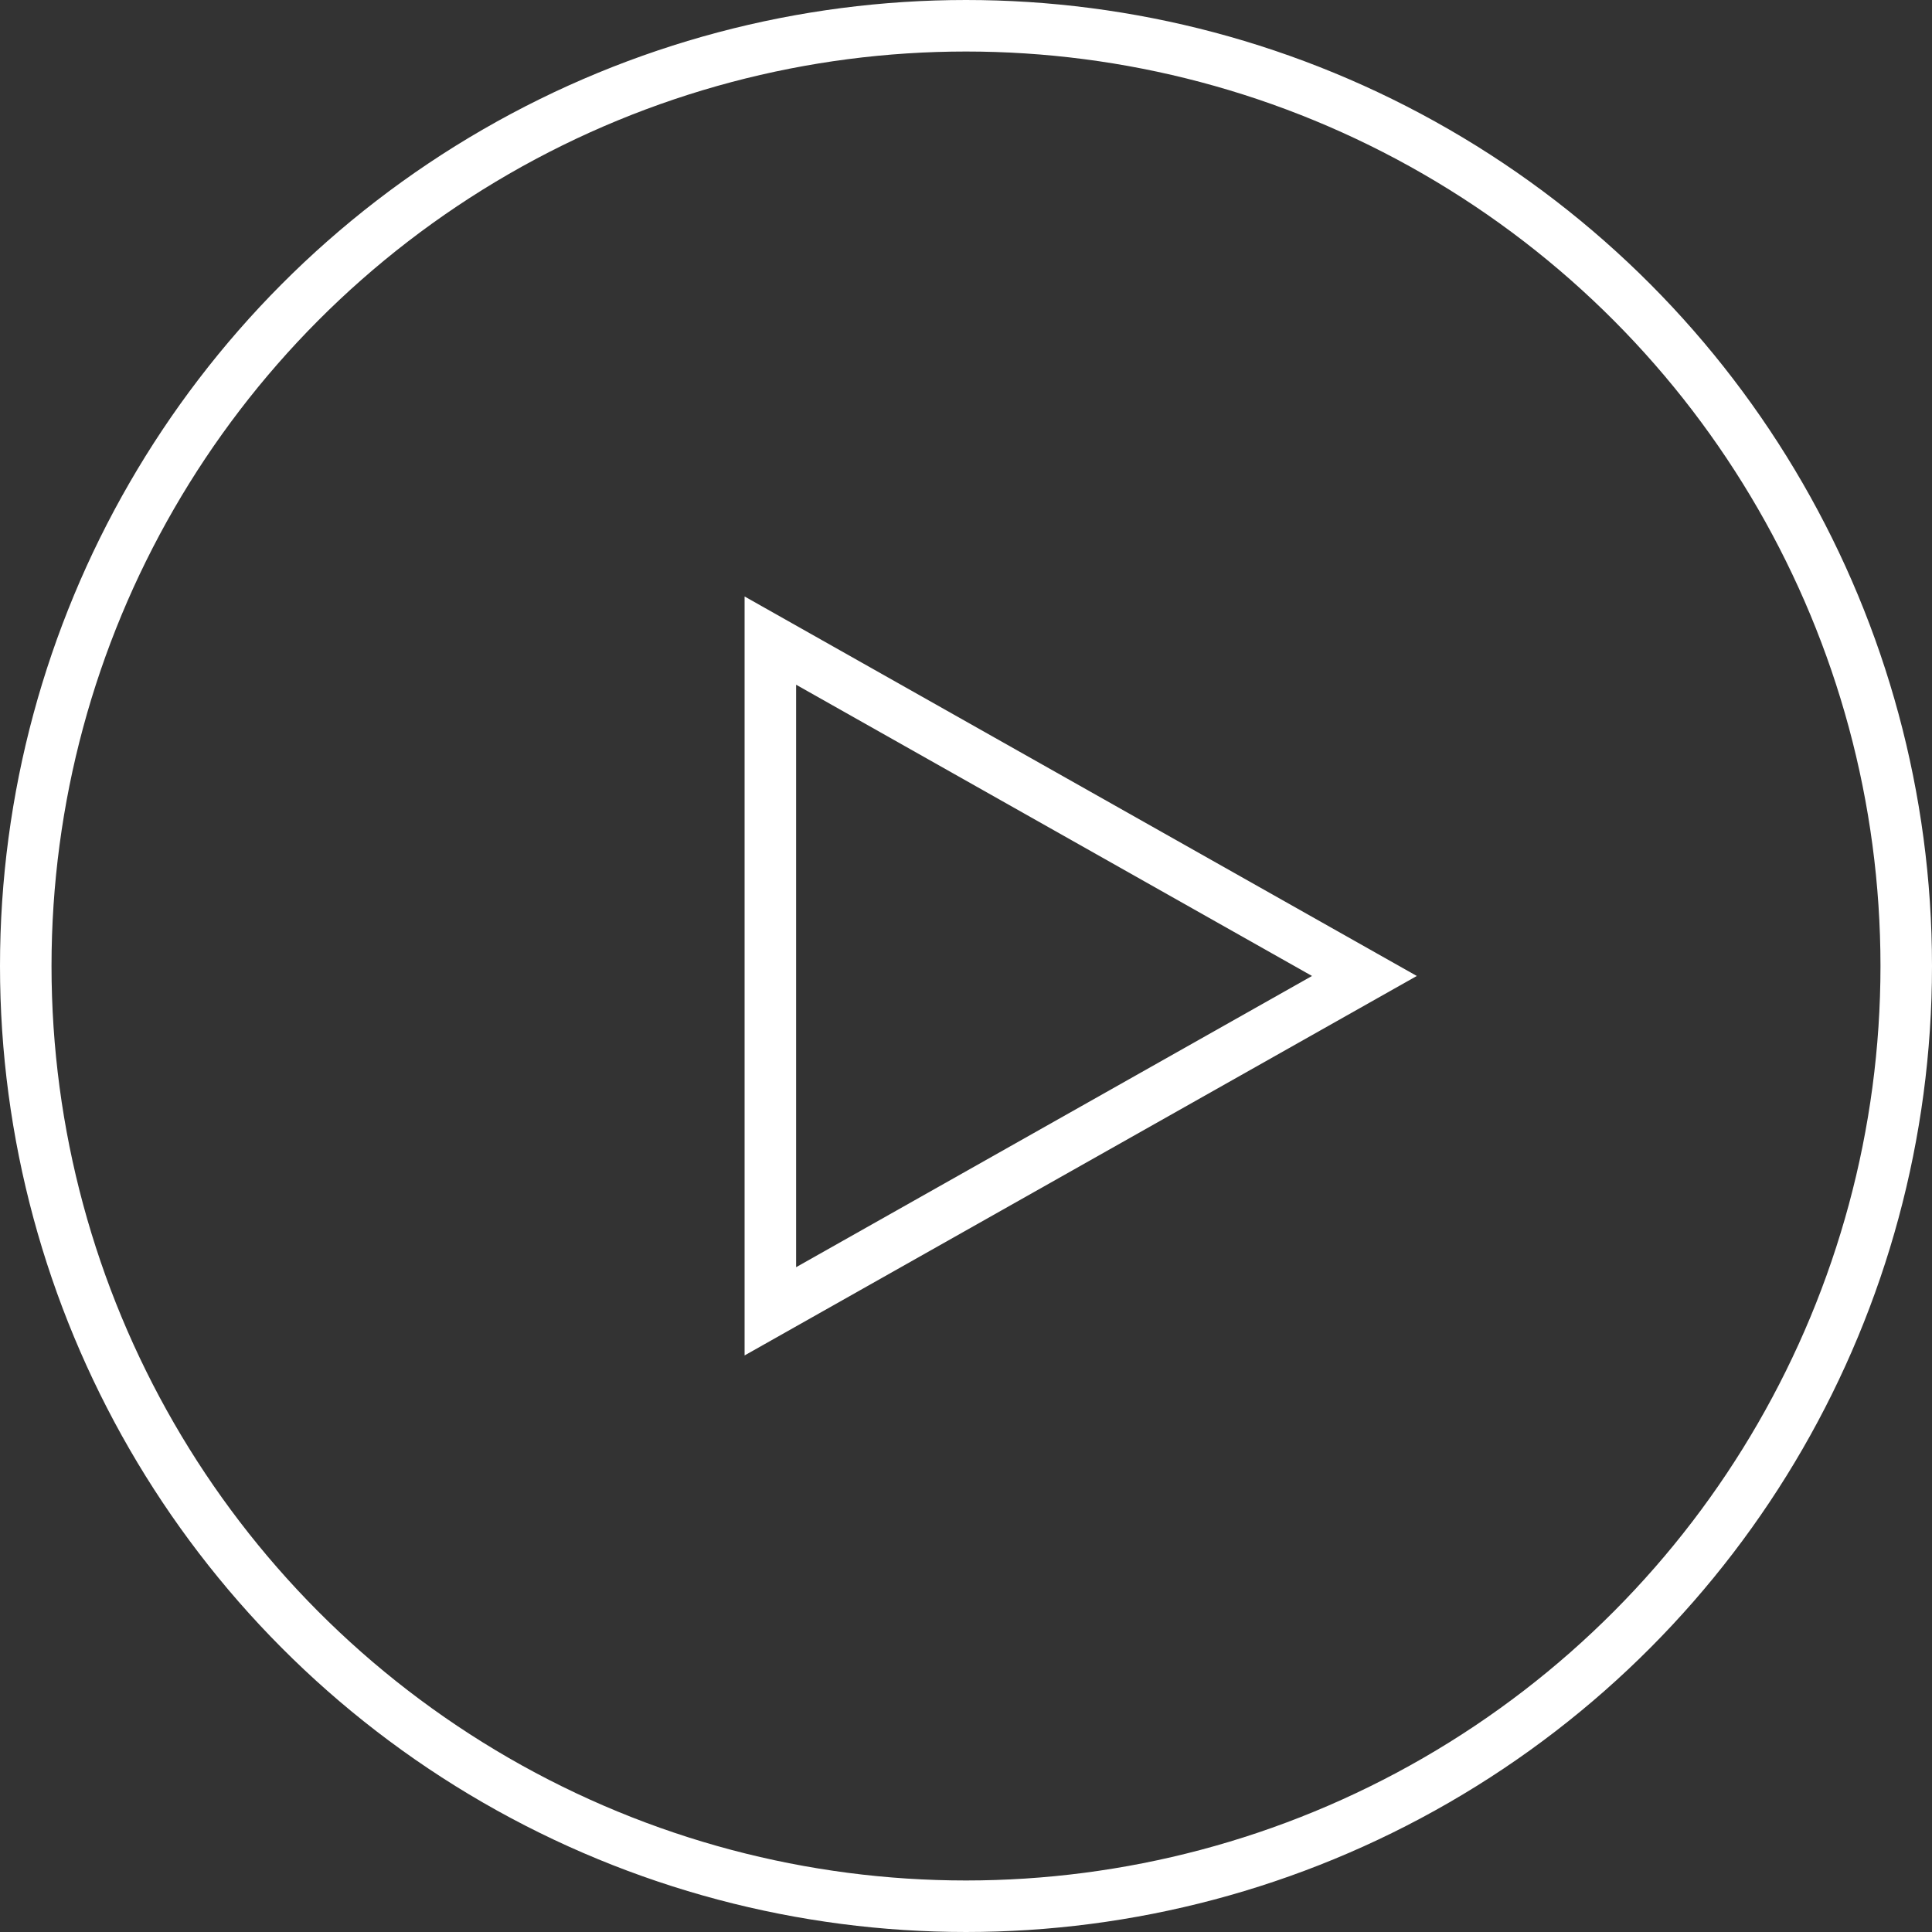 <svg width="75" height="75" viewBox="0 0 75 75" fill="none" xmlns="http://www.w3.org/2000/svg">
<rect x="0" y="0" width="75" height="75" fill="#333333" stroke="none"/>
<circle cx="37.5" cy="37.5" r="36.5" stroke="white" stroke-width="2"/>
<path d="M29.905 24.868L52.966 37.887L29.905 50.905L29.905 24.868Z" stroke="white" stroke-width="2"/>
</svg>
